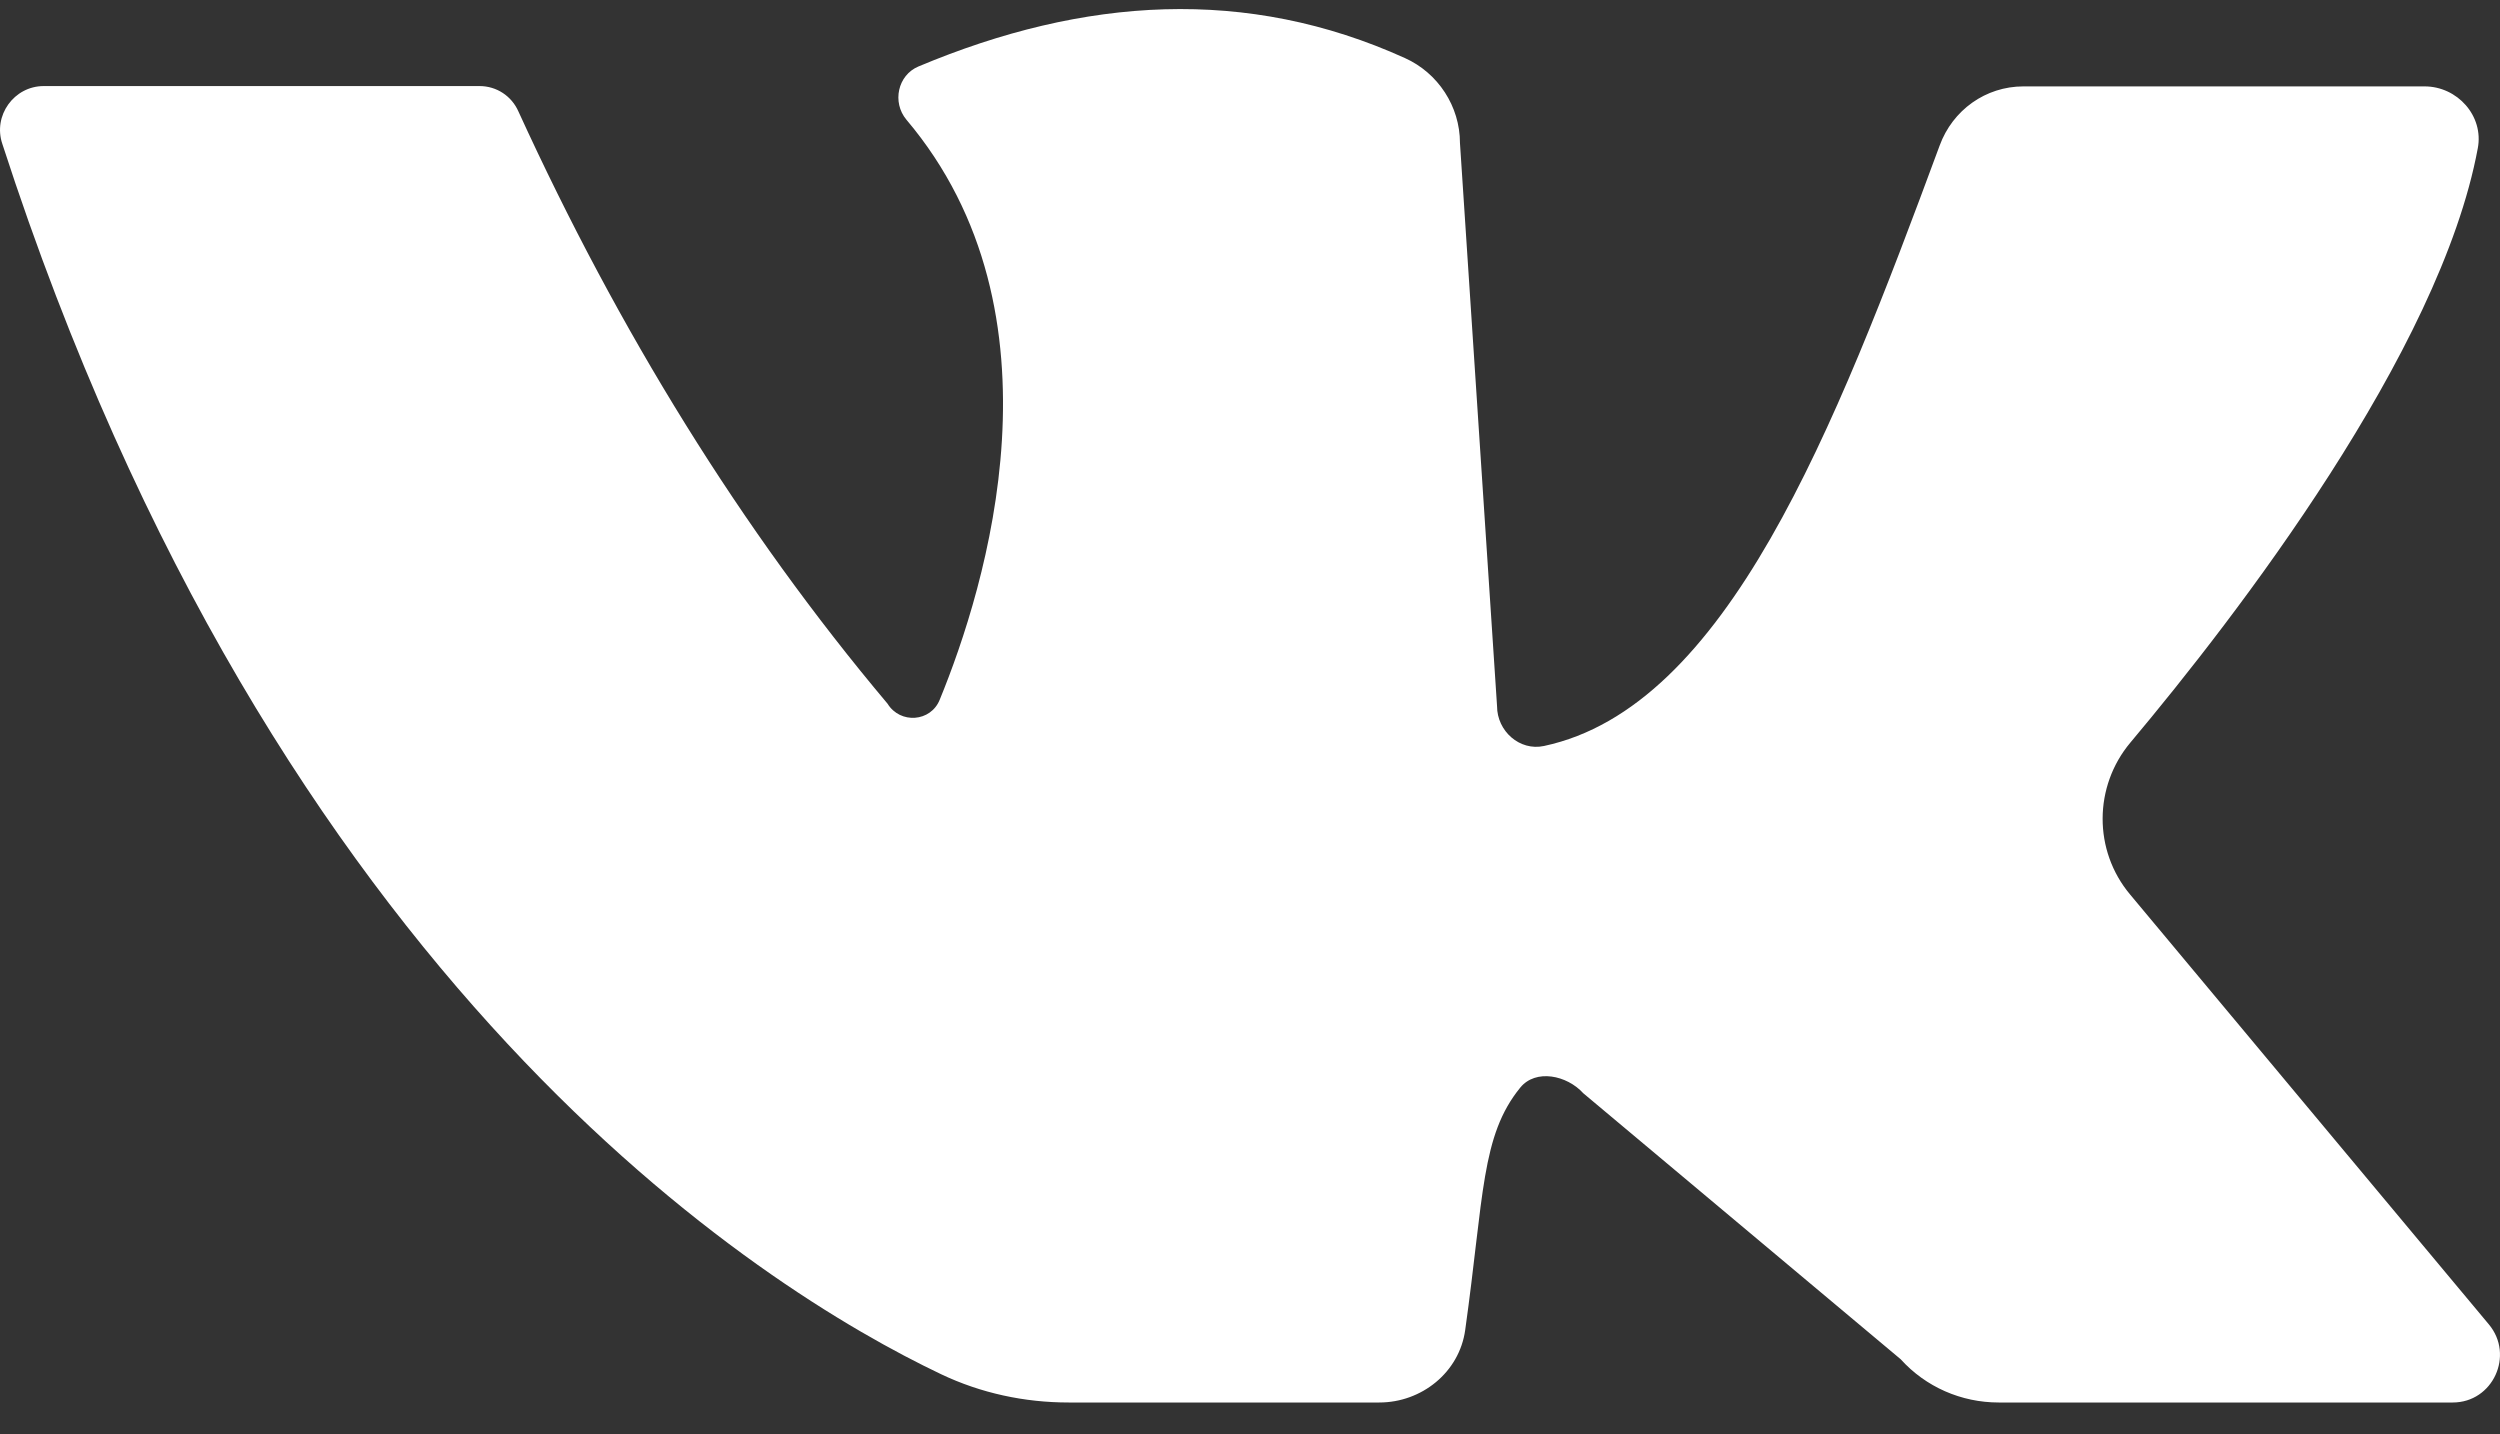 <svg width="61" height="35" viewBox="0 0 61 35" fill="none" xmlns="http://www.w3.org/2000/svg">
<rect x="0" y="0" width="61" height="35" fill="#333333" stroke="none"/>
<path id="Vector" d="M1.067 2.1C3.827 2.1 9.71 2.1 11.701 2.1C12.116 2.1 12.485 2.343 12.651 2.723C15.095 8.067 18.074 12.911 21.656 17.17C21.965 17.671 22.712 17.618 22.93 17.071C24.054 14.331 26.121 7.657 22.116 2.92C21.762 2.495 21.905 1.834 22.41 1.622C26.46 -0.079 30.427 -0.329 34.281 1.417C35.088 1.781 35.623 2.594 35.623 3.489L36.528 17.231C36.528 17.838 37.079 18.331 37.674 18.202C42.116 17.253 44.741 10.55 47.328 3.55C47.645 2.685 48.451 2.108 49.371 2.108H59.161C59.96 2.108 60.609 2.829 60.458 3.618C59.538 8.584 54.575 15.029 51.981 18.119C51.084 19.189 51.076 20.753 51.973 21.824L60.729 32.316C61.355 33.067 60.827 34.221 59.847 34.221H48.768C47.856 34.221 46.988 33.842 46.377 33.166L38.632 26.675C38.233 26.235 37.471 26.075 37.094 26.538C36.136 27.715 36.211 29.165 35.751 32.452C35.608 33.485 34.688 34.221 33.655 34.221H26.075C24.997 34.221 23.933 33.993 22.961 33.53C18.609 31.458 6.731 24.101 0.057 3.512C-0.177 2.821 0.343 2.1 1.067 2.1Z" fill="white"/>
</svg>
